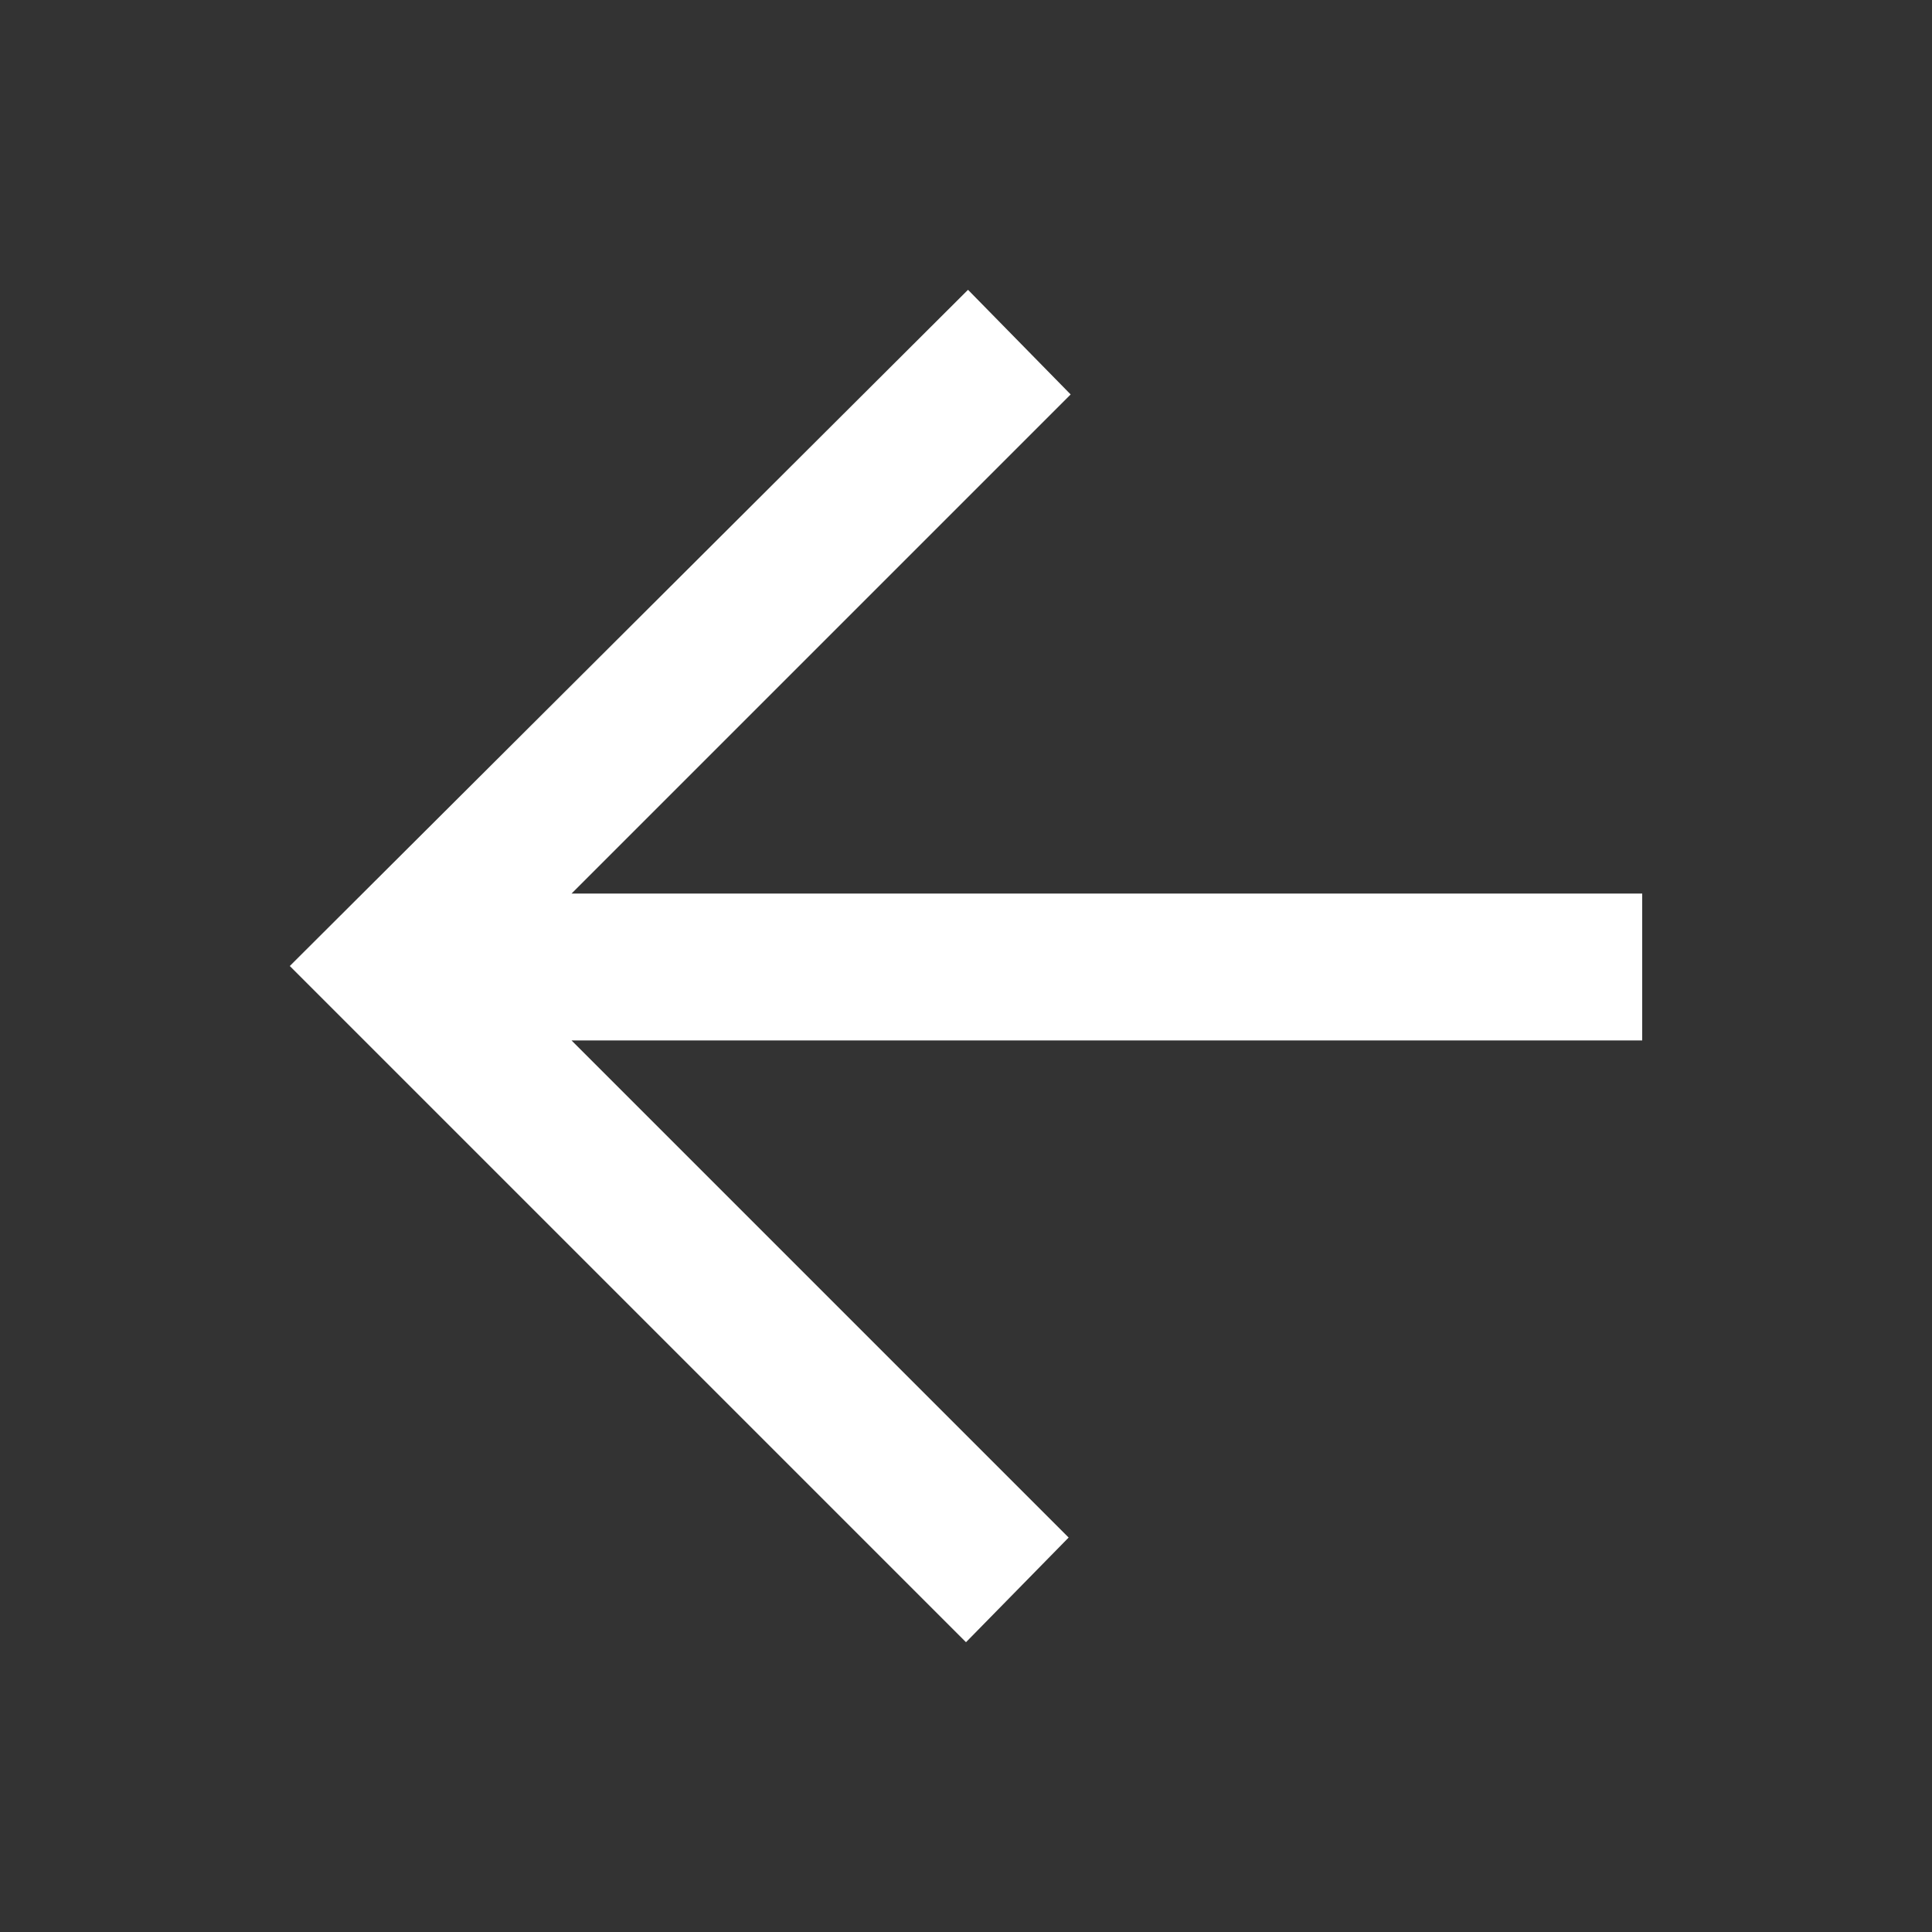 <svg xmlns="http://www.w3.org/2000/svg" height="24px" viewBox="0 -960 960 960" width="24px" fill="white"><rect x="0" y="-960" width="960" height="960" fill="#333333" stroke="none"/><path d="m284-443 247 247-51 52-336-336 337-336 51 52-248 248h532v73H284Z"/></svg>